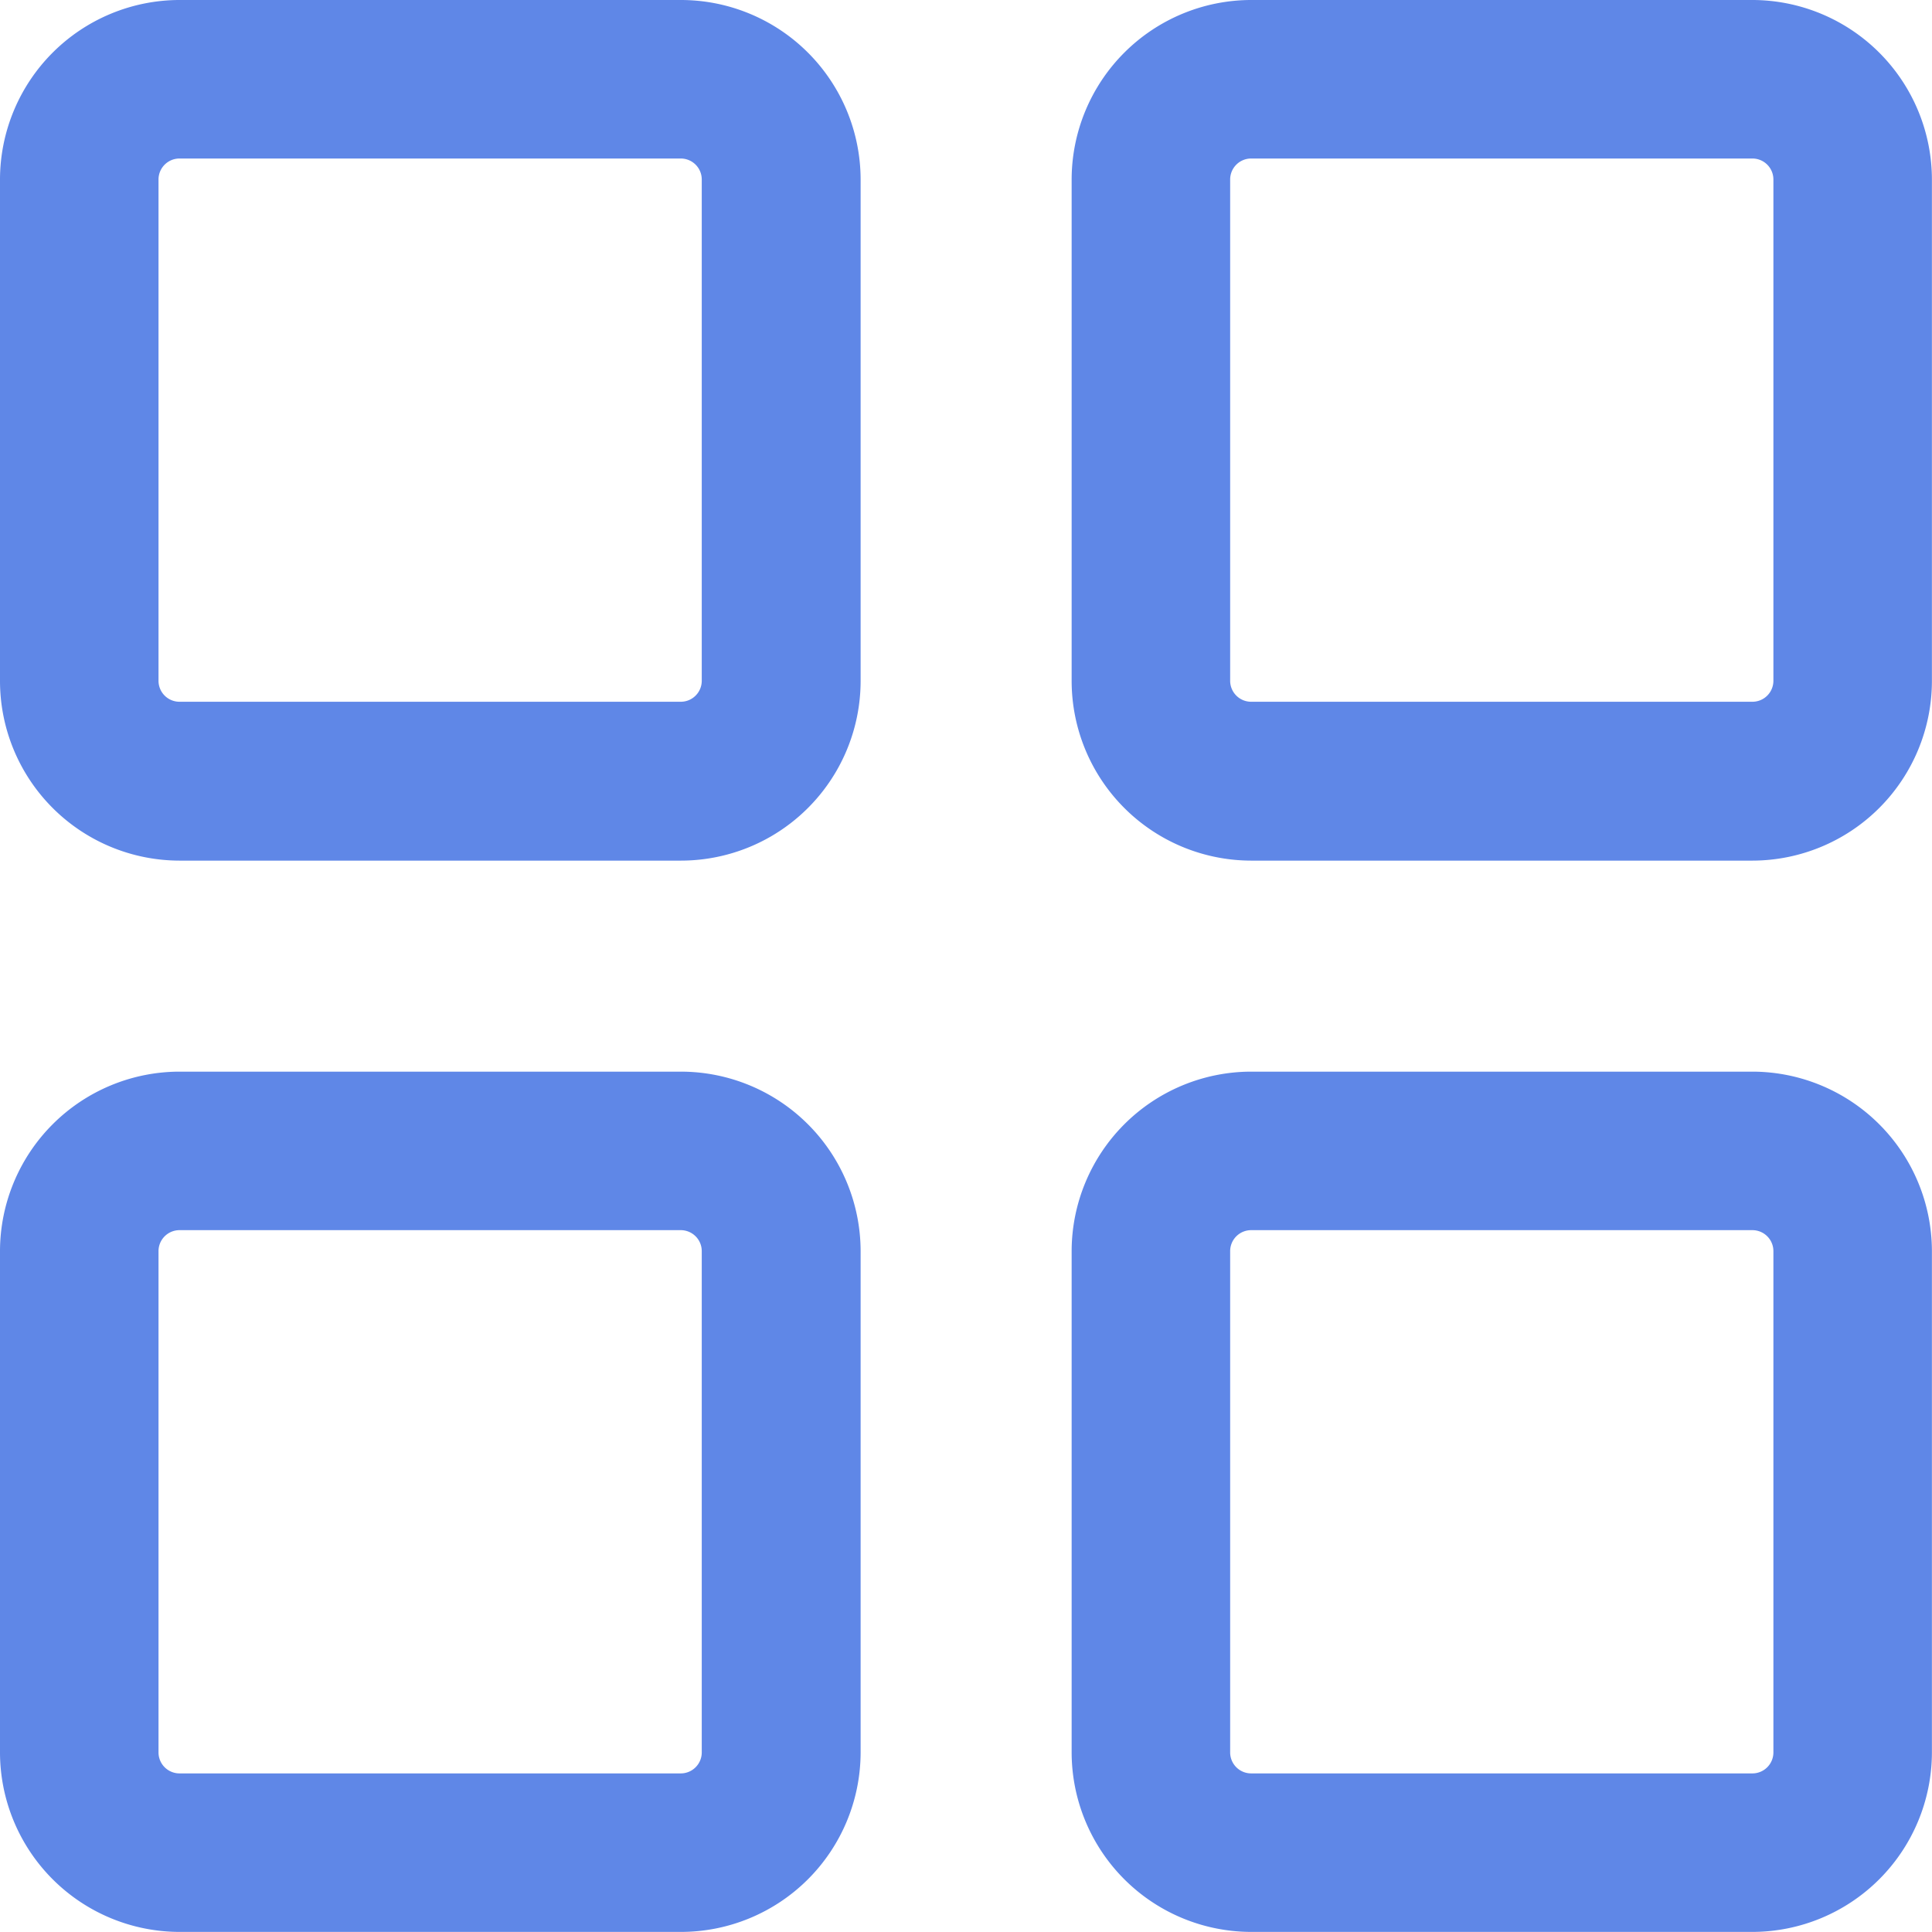 <svg id="grid" xmlns="http://www.w3.org/2000/svg" width="22" height="22" viewBox="0 0 22 22">
  <g id="Group_23" data-name="Group 23">
    <g id="Group_22" data-name="Group 22">
      <path id="Path_81" data-name="Path 81" d="M7.752,0H2.044A2.047,2.047,0,0,0,0,2.044V7.752A2.047,2.047,0,0,0,2.044,9.8H7.752A2.047,2.047,0,0,0,9.8,7.752V2.044A2.047,2.047,0,0,0,7.752,0Zm.239,7.752a.239.239,0,0,1-.239.239H2.044a.239.239,0,0,1-.239-.239V2.044a.239.239,0,0,1,.239-.239H7.752a.239.239,0,0,1,.239.239Z" fill="#5f87e7"/>
    </g>
  </g>
  <g id="Group_25" data-name="Group 25" transform="translate(12.203)">
    <g id="Group_24" data-name="Group 24">
      <path id="Path_82" data-name="Path 82" d="M295.363,0h-5.708a2.047,2.047,0,0,0-2.044,2.044V7.752A2.047,2.047,0,0,0,289.655,9.8h5.708a2.047,2.047,0,0,0,2.044-2.045V2.044A2.047,2.047,0,0,0,295.363,0Zm.239,7.752a.239.239,0,0,1-.239.239h-5.708a.239.239,0,0,1-.239-.239V2.044a.239.239,0,0,1,.239-.239h5.708a.239.239,0,0,1,.239.239Z" transform="translate(-287.611)" fill="#5f87e7"/>
    </g>
  </g>
  <g id="Group_27" data-name="Group 27" transform="translate(12.203 12.203)">
    <g id="Group_26" data-name="Group 26">
      <path id="Path_83" data-name="Path 83" d="M295.363,287.611h-5.708a2.047,2.047,0,0,0-2.044,2.044v5.708a2.047,2.047,0,0,0,2.044,2.044h5.708a2.047,2.047,0,0,0,2.044-2.044v-5.708A2.047,2.047,0,0,0,295.363,287.611Zm.239,7.752a.239.239,0,0,1-.239.239h-5.708a.239.239,0,0,1-.239-.239v-5.708a.239.239,0,0,1,.239-.239h5.708a.239.239,0,0,1,.239.239Z" transform="translate(-287.611 -287.611)" fill="#5f87e7"/>
    </g>
  </g>
  <g id="Group_29" data-name="Group 29" transform="translate(0 12.203)">
    <g id="Group_28" data-name="Group 28">
      <path id="Path_84" data-name="Path 84" d="M7.752,287.611H2.044A2.047,2.047,0,0,0,0,289.655v5.708a2.047,2.047,0,0,0,2.044,2.044H7.752A2.047,2.047,0,0,0,9.8,295.363v-5.708A2.047,2.047,0,0,0,7.752,287.611Zm.239,7.752a.239.239,0,0,1-.239.239H2.044a.239.239,0,0,1-.239-.239v-5.708a.239.239,0,0,1,.239-.239H7.752a.239.239,0,0,1,.239.239Z" transform="translate(0 -287.611)" fill="#5f87e7"/>
    </g>
  </g>
</svg>
